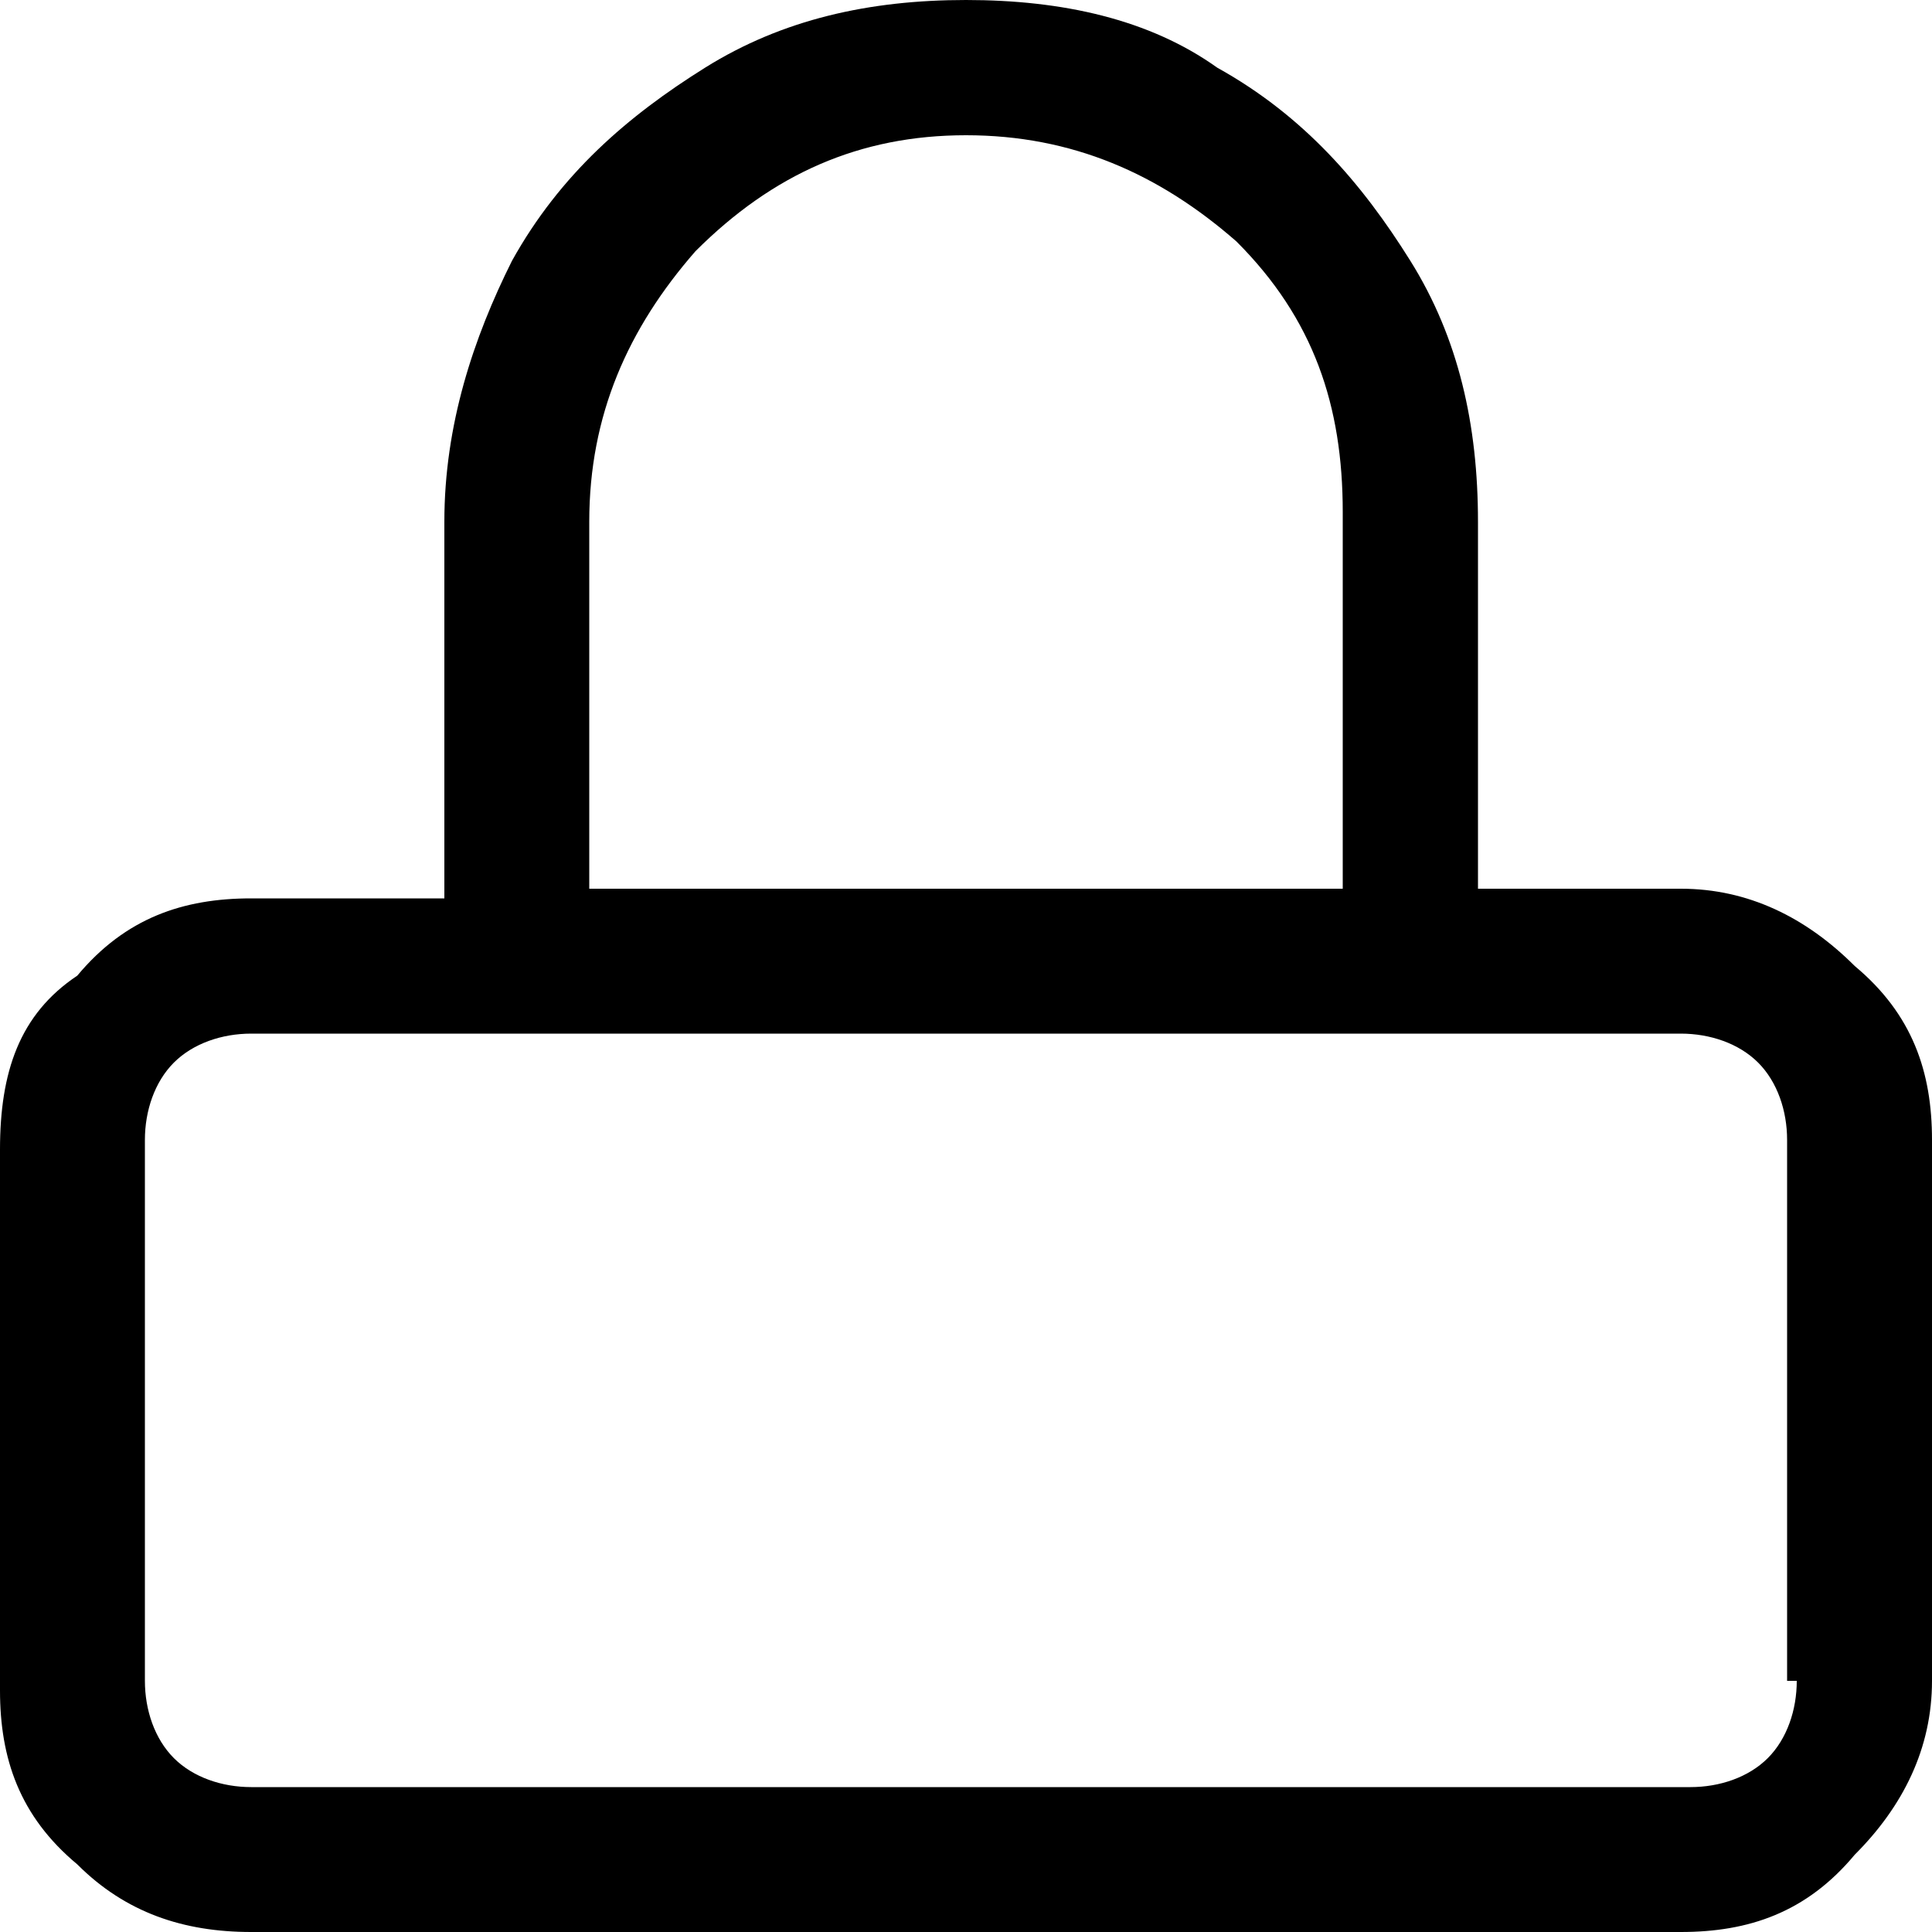 <!-- Generated by IcoMoon.io -->
<svg version="1.1" xmlns="http://www.w3.org/2000/svg" width="1024" height="1024" viewBox="0 0 1024 1024">
<title></title>
<g id="icomoon-ignore">
</g>
<path d="M983.040 512c-25.6-25.6-56.32-40.96-92.16-40.96h-107.52v-194.56c0-51.2-10.24-97.28-35.84-138.24s-56.32-76.8-102.4-102.4c-35.84-25.6-81.92-35.84-133.12-35.84s-97.28 10.24-138.24 35.84c-40.96 25.6-76.8 56.32-102.4 102.4-20.48 40.96-35.84 87.040-35.84 138.24v199.68h-102.4c-35.84 0-66.56 10.24-92.16 40.96-30.72 20.48-40.96 51.2-40.96 92.16v286.72c0 35.84 10.24 66.56 40.96 92.16 25.6 25.6 56.32 35.84 92.16 35.84h757.76c35.84 0 66.56-10.24 92.16-40.96 25.6-25.6 40.96-56.32 40.96-92.16v-286.72c0-35.84-10.24-66.56-40.96-92.16zM312.32 276.48c0-56.32 20.48-102.4 56.32-143.36 40.96-40.96 87.040-61.44 143.36-61.44s102.4 20.48 143.36 56.32c40.96 40.96 56.32 87.040 56.32 143.36v199.68h-399.36v-194.56zM952.32 890.88c0 15.36-5.12 30.72-15.36 40.96s-25.6 15.36-40.96 15.36h-762.88c-15.36 0-30.72-5.12-40.96-15.36s-15.36-25.6-15.36-40.96v-286.72c0-15.36 5.12-30.72 15.36-40.96s25.6-15.36 40.96-15.36h757.76c15.36 0 30.72 5.12 40.96 15.36s15.36 25.6 15.36 40.96v286.72h5.12z"></path>
</svg>
